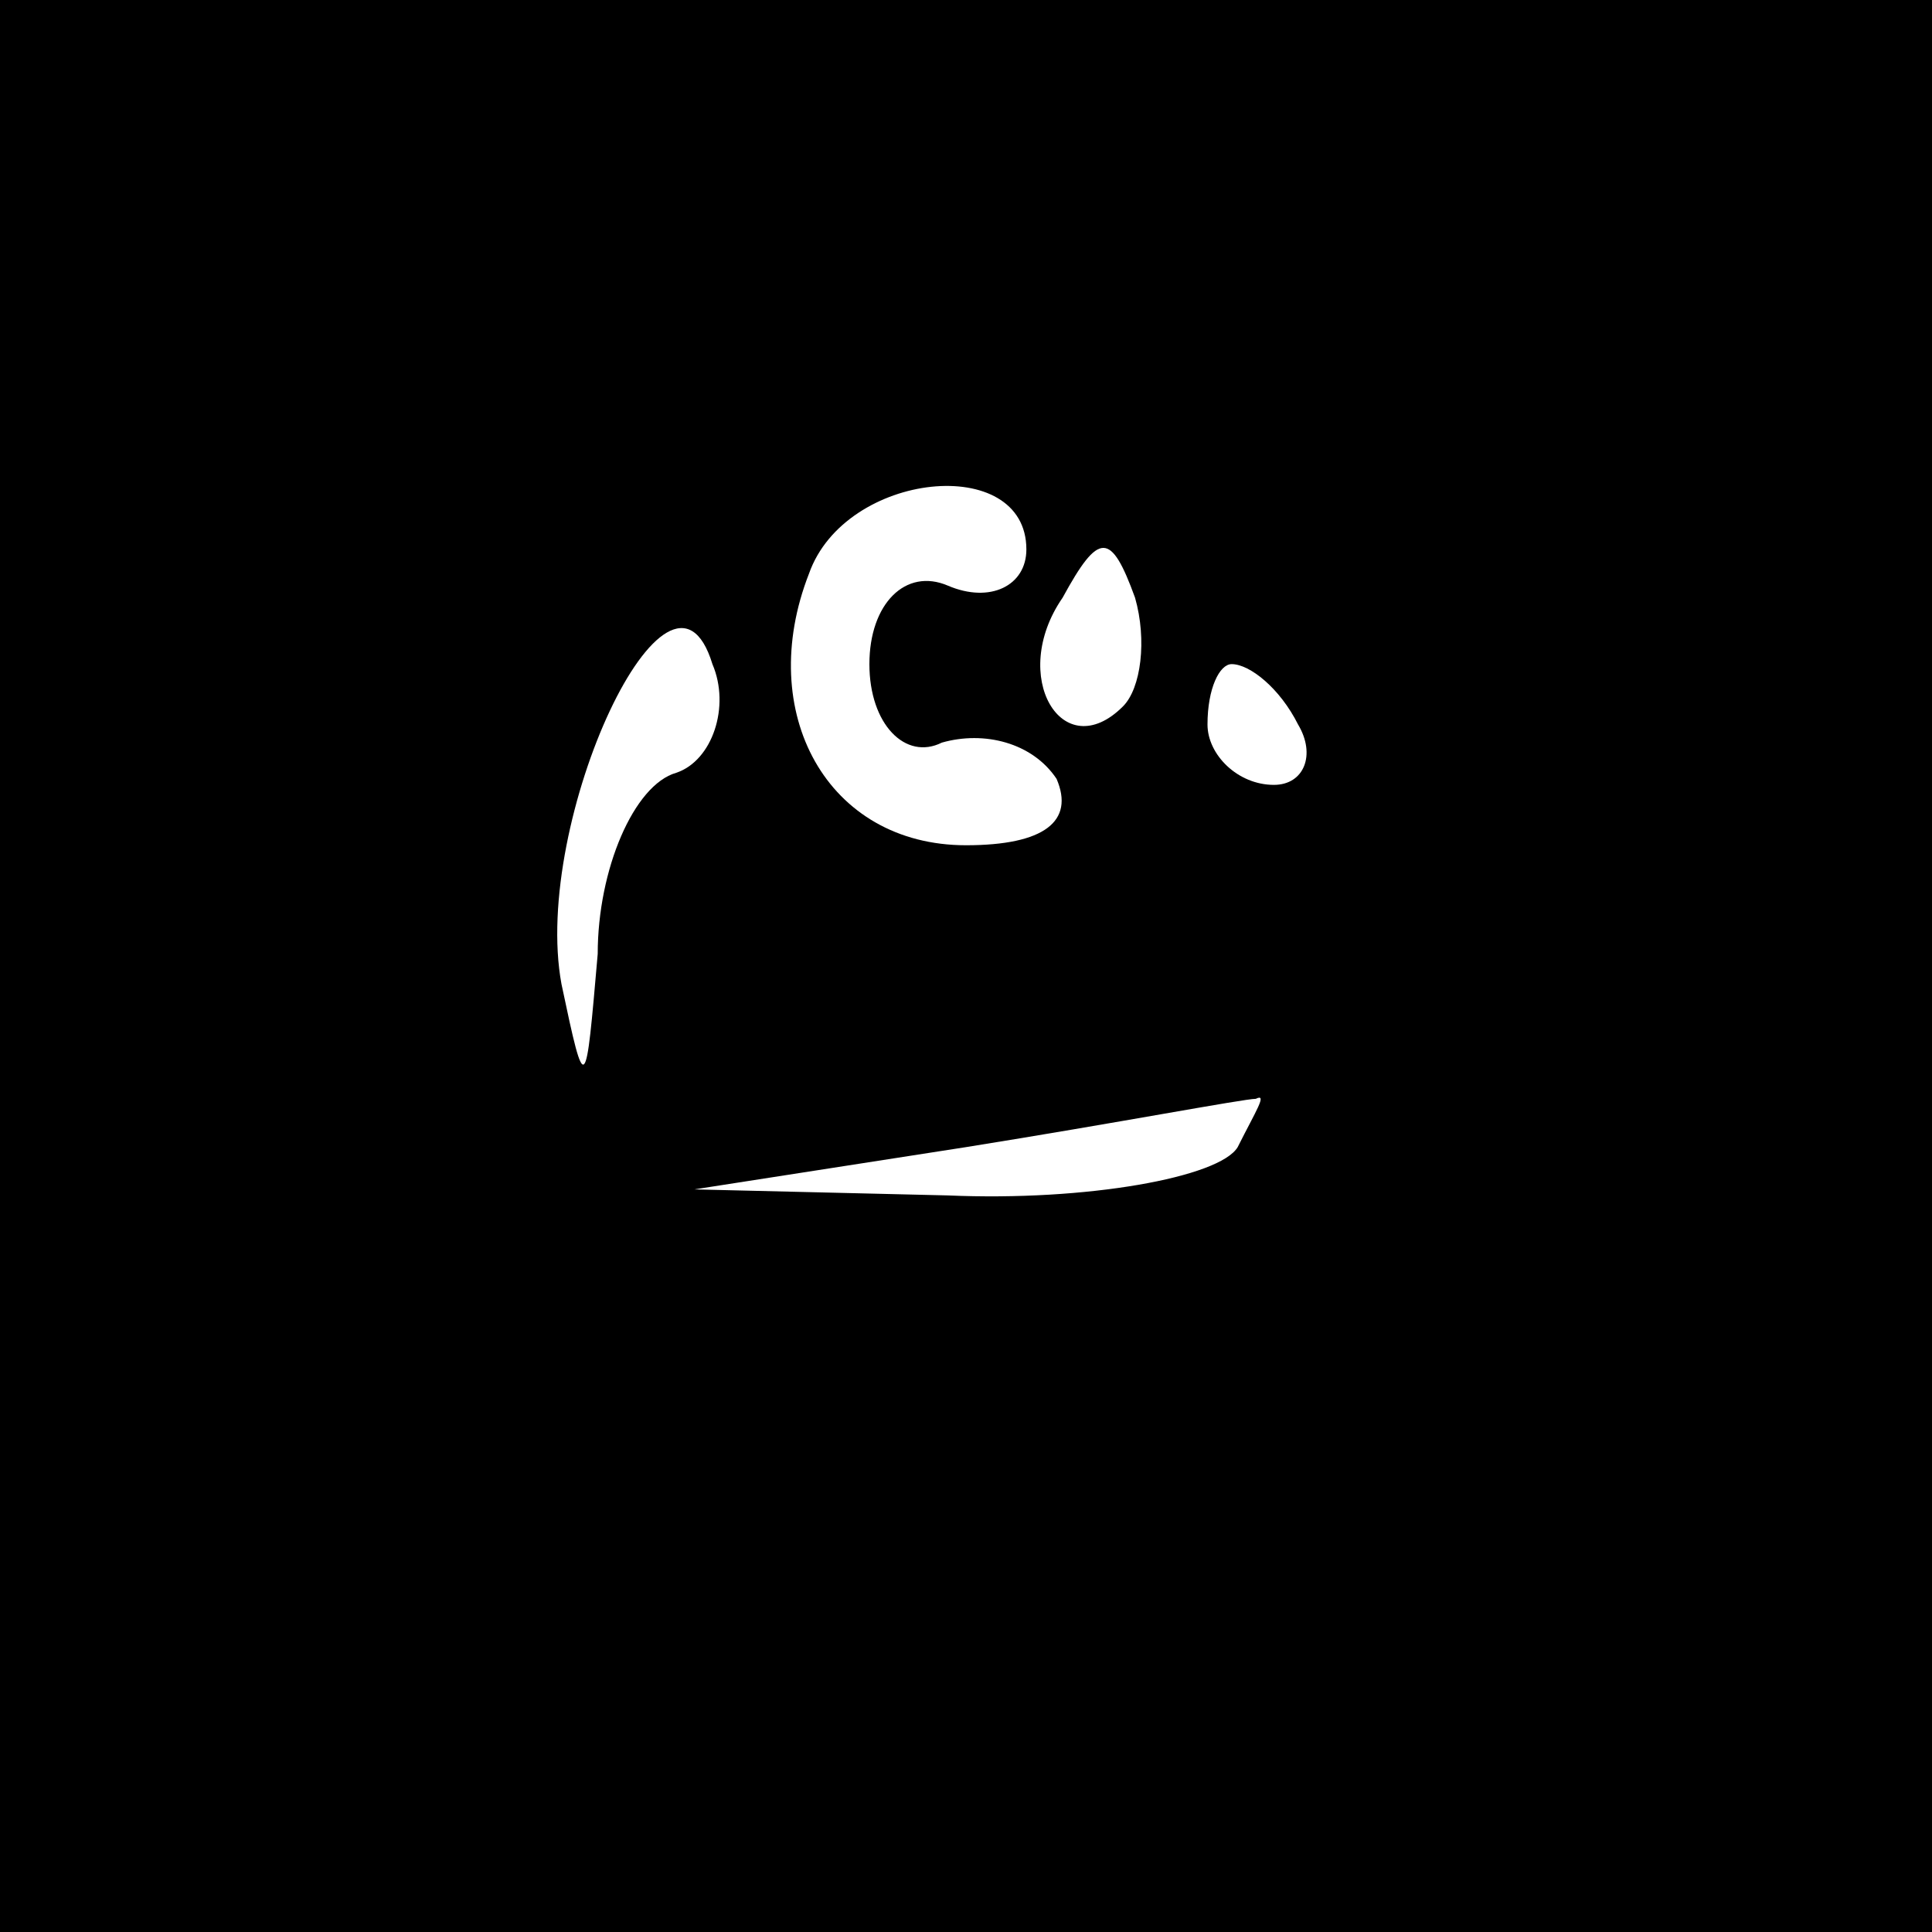 <?xml version="1.0" standalone="no"?>
<!DOCTYPE svg PUBLIC "-//W3C//DTD SVG 20010904//EN"
 "http://www.w3.org/TR/2001/REC-SVG-20010904/DTD/svg10.dtd">
<svg version="1.0" xmlns="http://www.w3.org/2000/svg"
 width="32pt" height="32pt" viewBox="0 0 32 32"
 preserveAspectRatio="xMidYMid meet">
<rect x="0" y="0" width="32" height="32" fill="#808080" stroke="none"/>
<g transform="translate(0,32) scale(0.1,-0.1)"
fill="#000000" stroke="none">
<path fill="#000000" stroke="none" d="M0 160 l0 -160 160 0 160 0 0 160 0
160 -160 0 -160 0 0 -160z"/>
<path fill="#ffffff" stroke="none" d="M170 229 c0 -6 -6 -9 -13 -6 -7 3 -13
-3 -13 -13 0 -10 6 -16 12 -13 7 2 15 0 19 -6 3 -7 -2 -11 -15 -11 -23 0 -35
22 -26 45 6 17 36 20 36 4z"/>
<path fill="#ffffff" stroke="none" d="M186 203 c-10 -10 -19 5 -10 18 6 11 8
11 12 0 2 -7 1 -15 -2 -18z"/>
<path fill="#ffffff" stroke="none" d="M112 192 c-7 -2 -13 -16 -13 -30 -2
-23 -2 -24 -6 -5 -5 27 18 76 25 53 3 -7 0 -16 -6 -18z"/>
<path fill="#ffffff" stroke="none" d="M215 200 c3 -5 1 -10 -4 -10 -6 0 -11
5 -11 10 0 6 2 10 4 10 3 0 8 -4 11 -10z"/>
<path fill="#ffffff" stroke="none" d="M205 130 c-3 -5 -25 -9 -48 -8 l-42 1
45 7 c25 4 46 8 48 8 2 1 0 -2 -3 -8z"/>
</g>
</svg>
